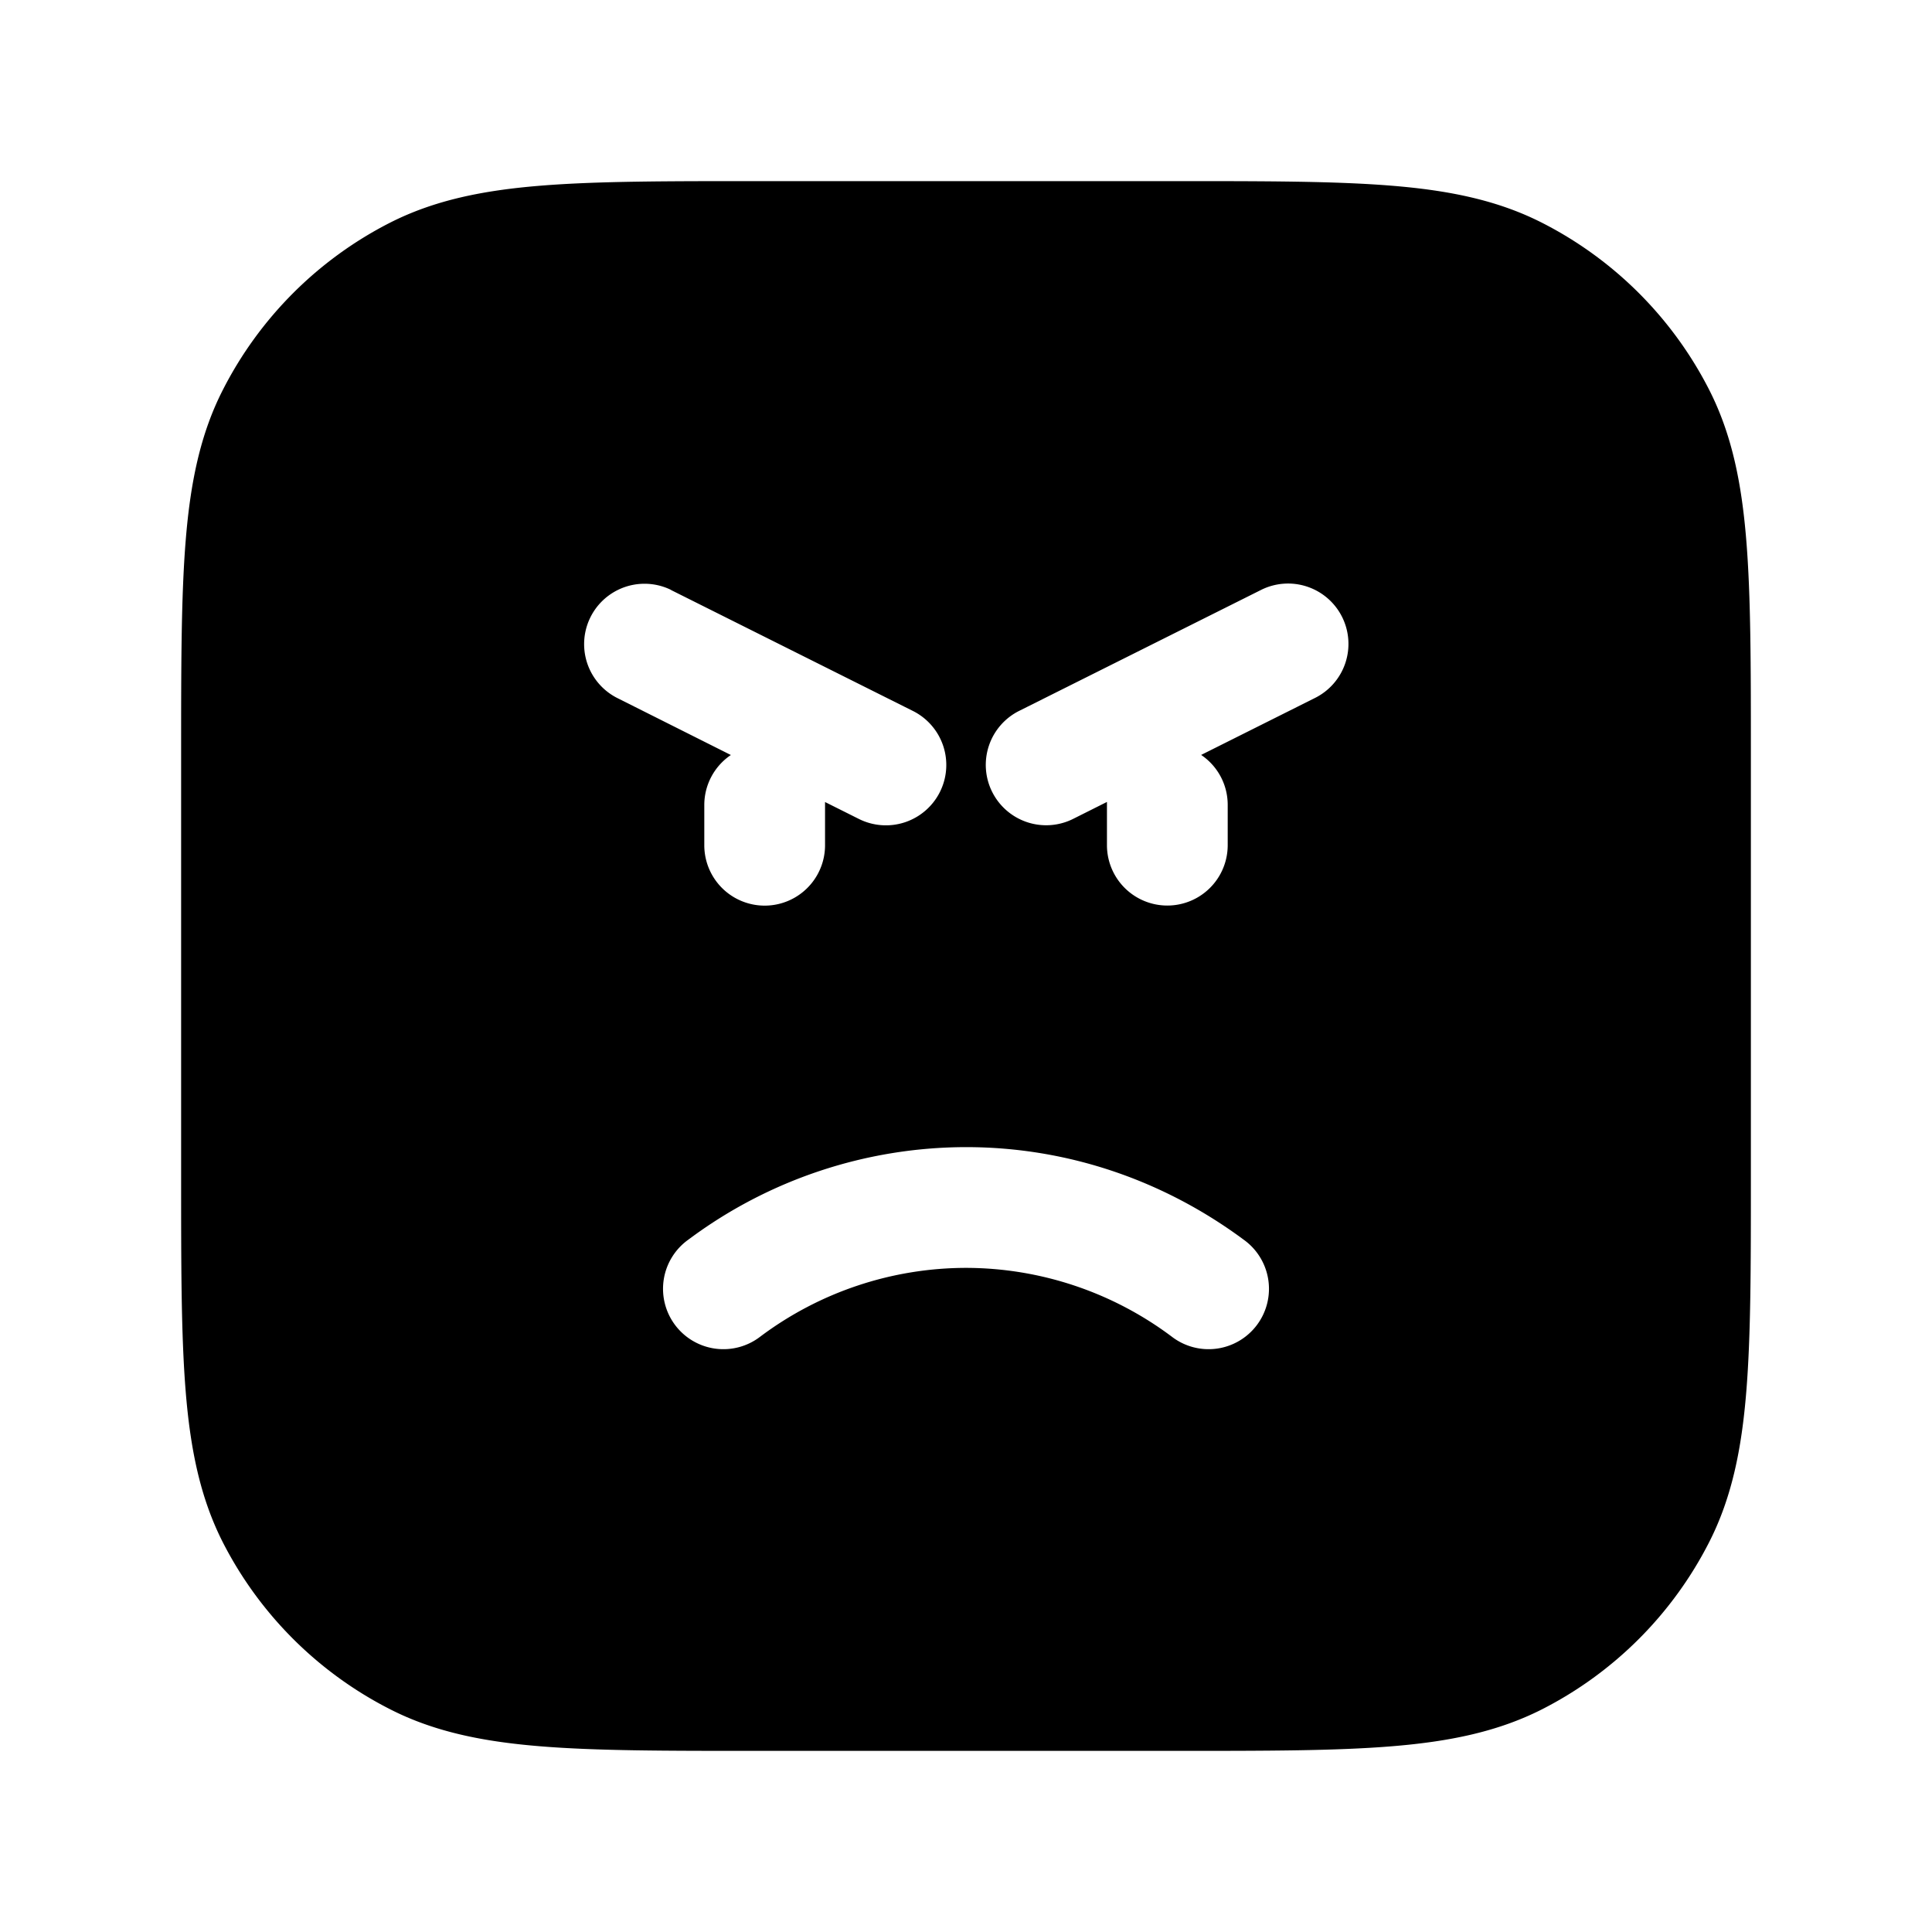 <svg xmlns="http://www.w3.org/2000/svg" width="512" height="512" viewBox="0 0 24 24"><path fill="currentColor" d="M9.367 2.25c-1.092 0-1.958 0-2.655.057c-.714.058-1.317.18-1.868.46a4.75 4.75 0 0 0-2.076 2.077c-.281.55-.403 1.154-.461 1.868c-.057.697-.057 1.563-.057 2.655v5.266c0 1.092 0 1.958.057 2.655c.058.714.18 1.317.46 1.869a4.75 4.75 0 0 0 2.077 2.075c.55.281 1.154.403 1.868.461c.697.057 1.563.057 2.655.057h5.266c1.092 0 1.958 0 2.655-.057c.714-.058 1.317-.18 1.869-.46a4.75 4.75 0 0 0 2.075-2.076c.281-.552.403-1.155.461-1.869c.057-.697.057-1.563.057-2.655V9.367c0-1.092 0-1.958-.057-2.655c-.058-.714-.18-1.317-.46-1.868a4.75 4.75 0 0 0-2.076-2.076c-.552-.281-1.155-.403-1.869-.461c-.697-.057-1.563-.057-2.655-.057zm-.814 13.148A5.77 5.77 0 0 1 12 14.25c1.285 0 2.474.427 3.447 1.148a.75.75 0 1 1-.894 1.204A4.27 4.27 0 0 0 12 15.75a4.27 4.27 0 0 0-2.553.852a.75.75 0 1 1-.894-1.204m-.218-8.069l3 1.5a.75.75 0 1 1-.67 1.342l-.416-.208v.537a.75.75 0 1 1-1.5 0V10a.75.75 0 0 1 .33-.621L7.666 8.67a.75.75 0 0 1 .67-1.342m8.336.336a.75.75 0 0 1-.336 1.006l-1.415.708c.199.134.33.362.33.621v.5a.75.75 0 0 1-1.5 0v-.537l-.415.208a.75.75 0 1 1-.67-1.342l3-1.5a.75.75 0 0 1 1.006.336"/></svg>